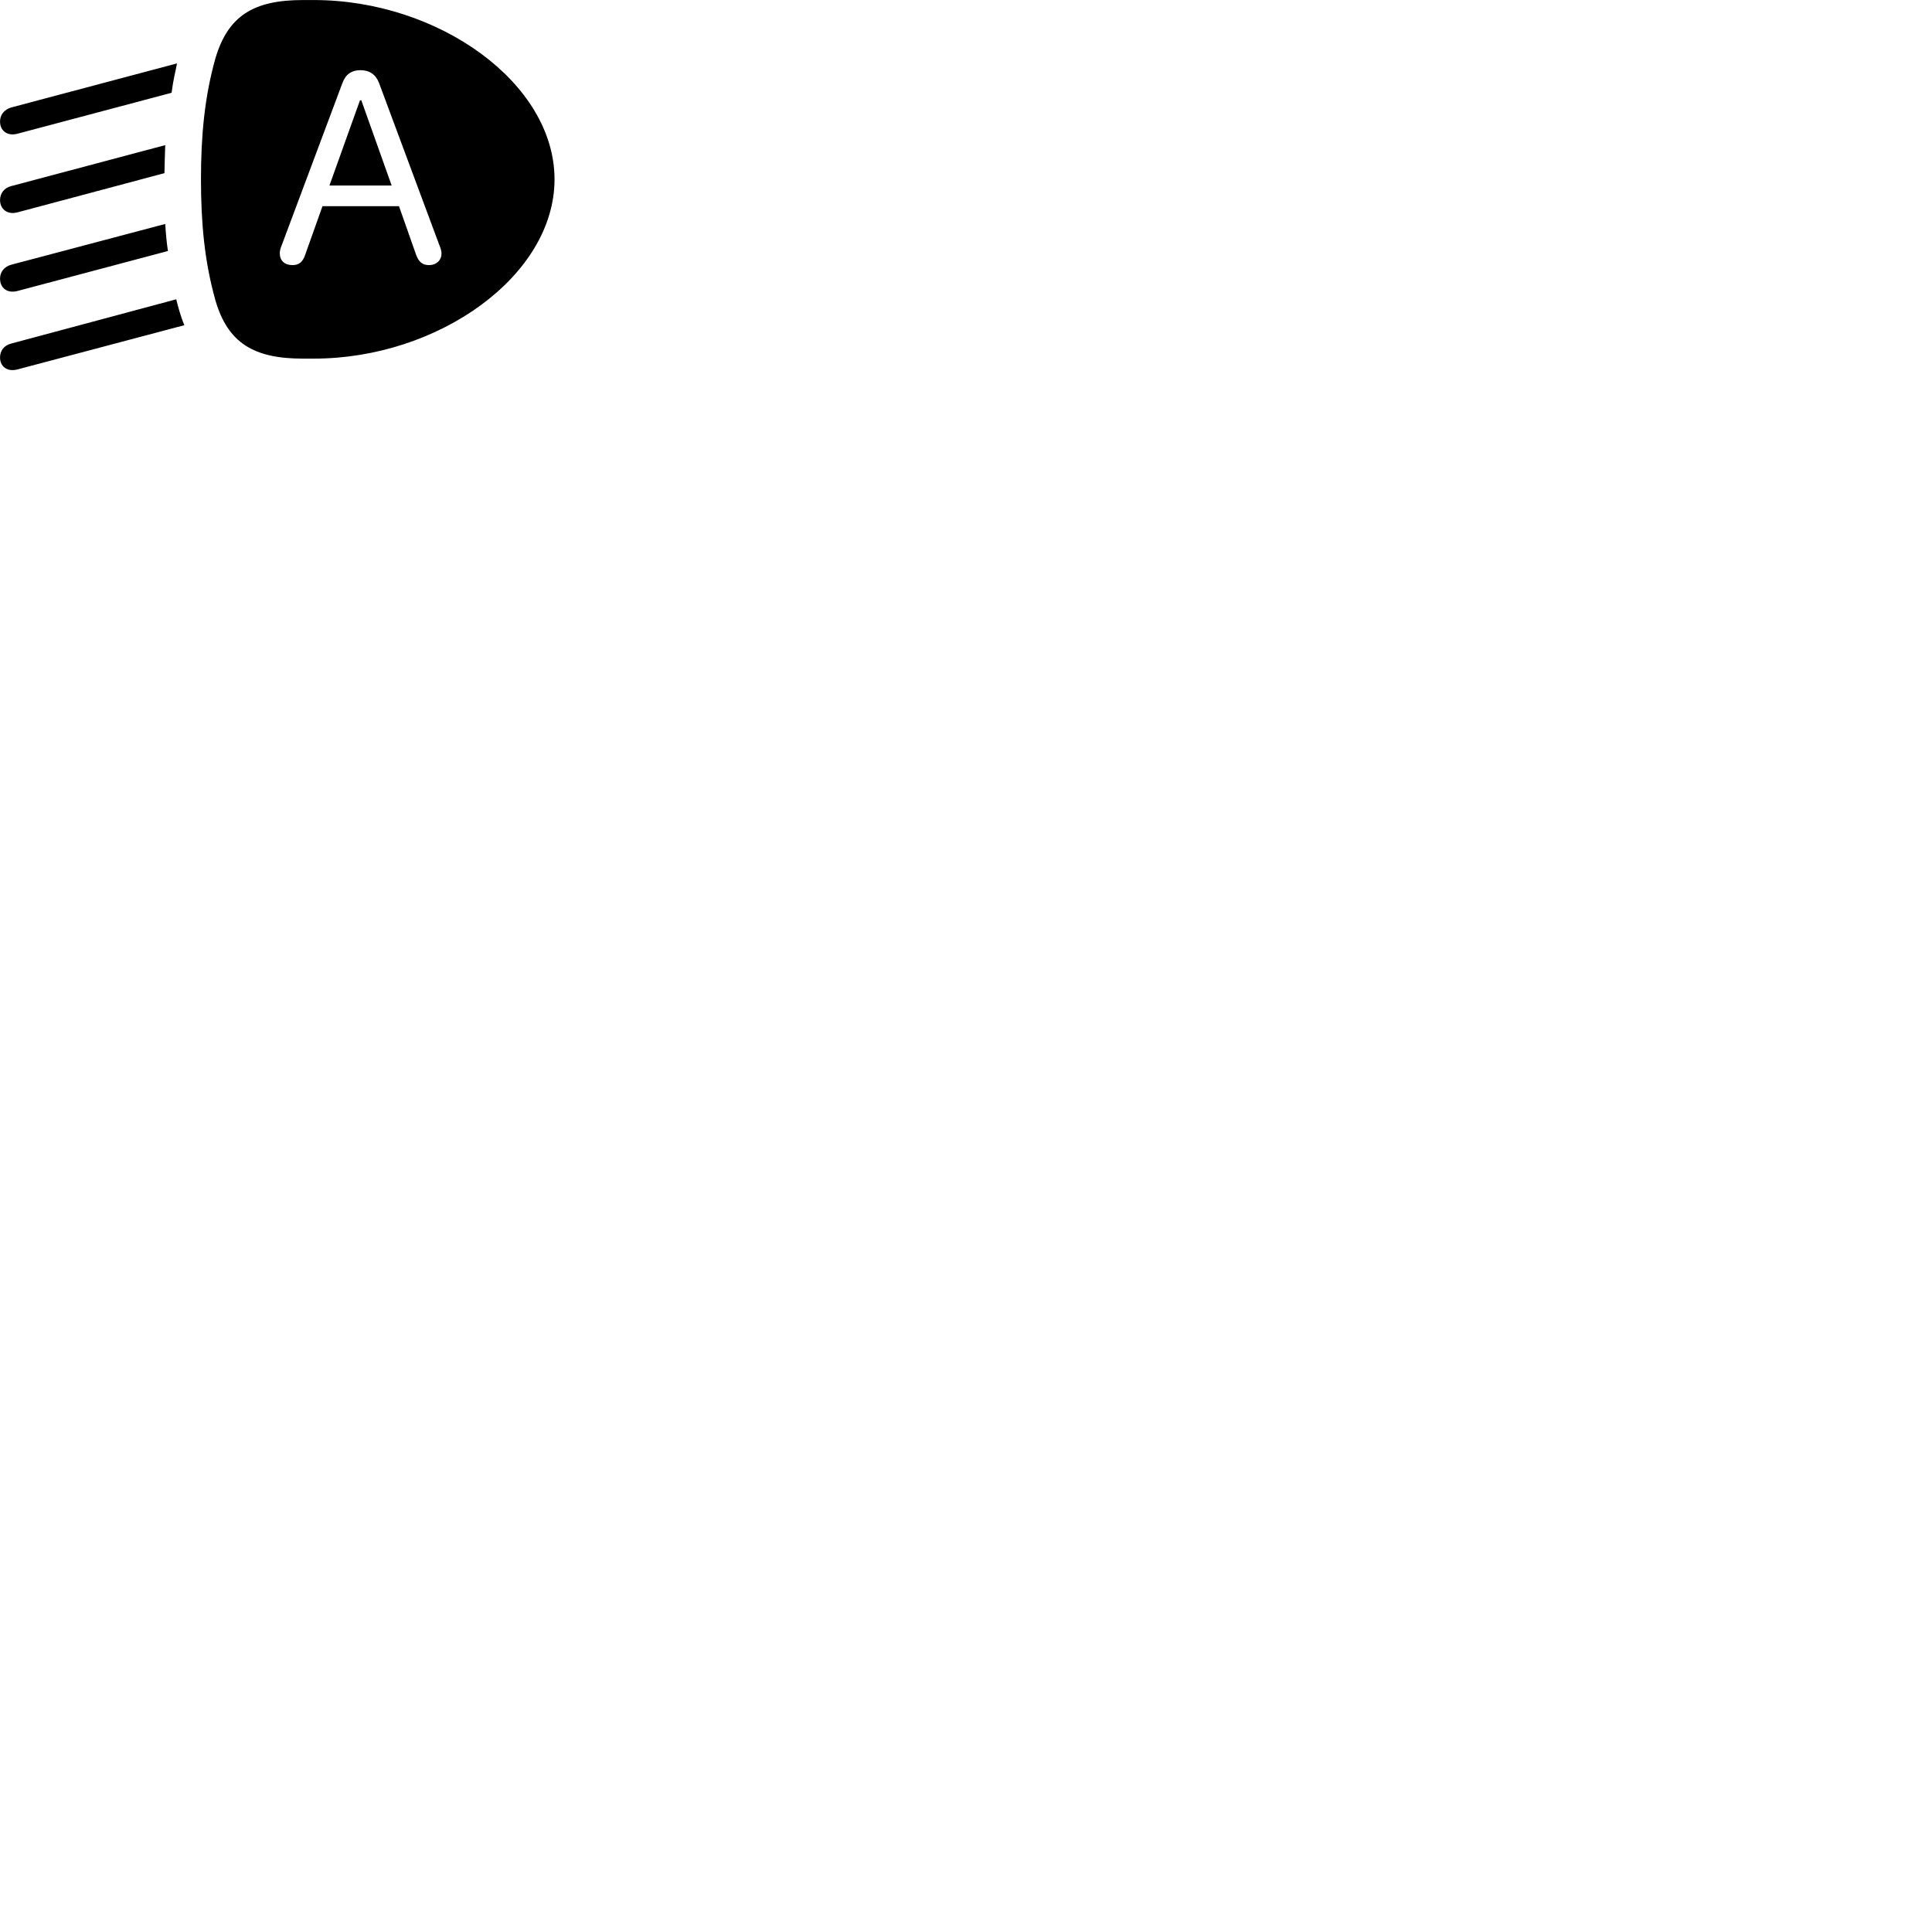 
        <svg xmlns="http://www.w3.org/2000/svg" viewBox="0 0 100 100">
            <path d="M10.402 9.282C10.402 11.522 10.582 13.532 11.152 15.552C11.792 17.742 13.122 18.562 15.672 18.562H16.242C22.692 18.562 28.702 14.272 28.702 9.282C28.702 4.292 22.692 0.002 16.242 0.002H15.672C13.122 0.002 11.802 0.822 11.152 3.012C10.582 5.032 10.402 7.052 10.402 9.282ZM0.582 5.562C0.212 5.672 0.002 5.942 0.002 6.292C0.002 6.752 0.362 7.062 0.902 6.922L8.882 4.802C8.972 4.092 9.062 3.812 9.162 3.282ZM15.142 13.722C14.732 13.722 14.482 13.492 14.482 13.112C14.482 12.982 14.512 12.862 14.582 12.692L17.722 4.302C17.882 3.852 18.202 3.632 18.652 3.632C19.122 3.632 19.452 3.852 19.622 4.302L22.742 12.692C22.812 12.862 22.852 12.982 22.852 13.122C22.852 13.472 22.582 13.722 22.212 13.722C21.882 13.722 21.672 13.572 21.532 13.172L20.652 10.672H16.692L15.802 13.172C15.672 13.572 15.462 13.722 15.142 13.722ZM17.052 9.602H20.272L18.702 5.192H18.632ZM0.582 9.632C0.212 9.722 0.002 10.012 0.002 10.362C0.002 10.812 0.372 11.132 0.902 10.992L8.512 8.962C8.522 8.462 8.532 8.072 8.552 7.512ZM0.582 13.702C0.212 13.802 0.002 14.082 0.002 14.422C0.002 14.892 0.362 15.202 0.902 15.062L8.692 12.992C8.622 12.542 8.582 12.062 8.552 11.592ZM0.582 17.782C0.212 17.872 0.002 18.152 0.002 18.502C0.002 18.962 0.362 19.262 0.902 19.122L9.542 16.832C9.372 16.442 9.222 15.902 9.122 15.492Z" />
        </svg>
    